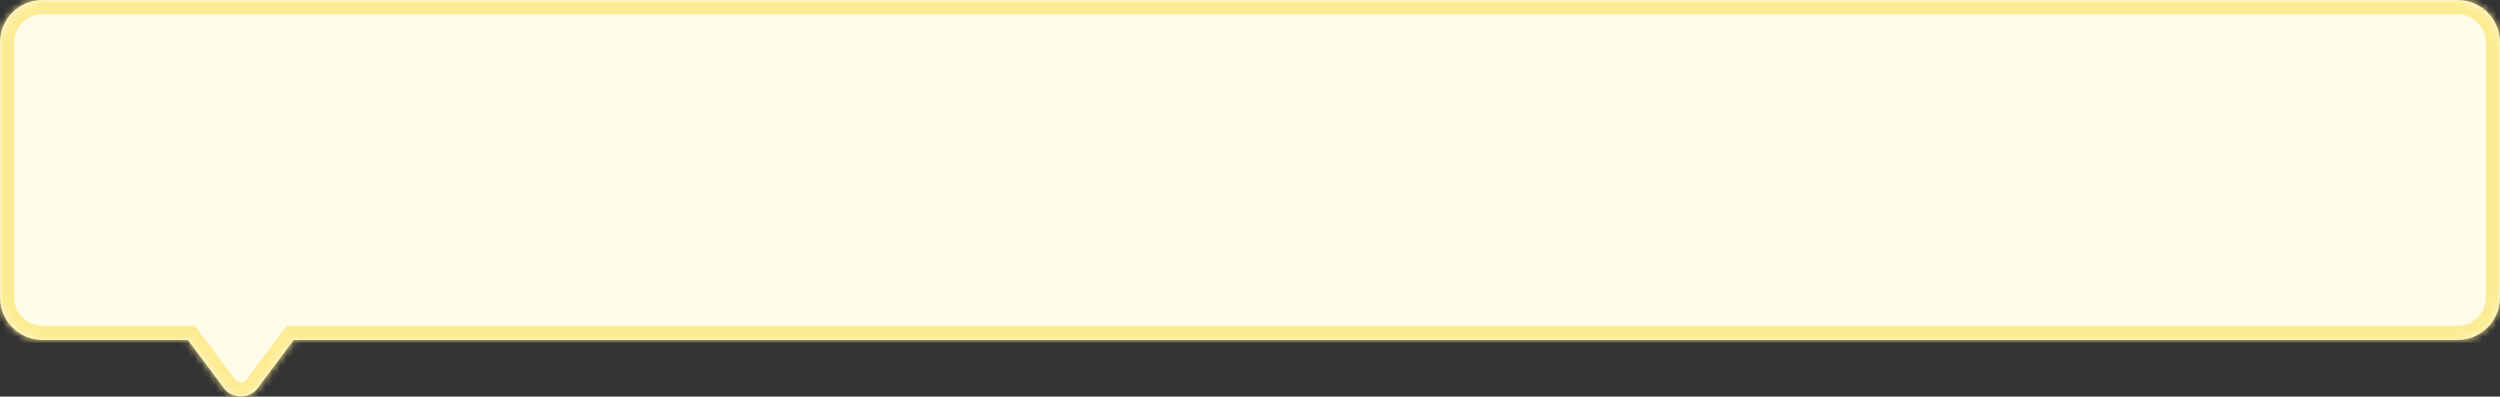 <svg width="353" height="56" viewBox="0 0 353 56" fill="none" xmlns="http://www.w3.org/2000/svg">
<rect x="0" y="0" width="353" height="56" fill="#333333" stroke="none"/>
<mask id="path-1-inside-1_346_5059" fill="white">
<path fill-rule="evenodd" clip-rule="evenodd" d="M6 0C2.686 0 0 2.686 0 6V42C0 45.314 2.686 48 6 48H26.528L31.597 54.783C32.797 56.389 35.203 56.389 36.403 54.783L41.472 48H347C350.314 48 353 45.314 353 42V6C353 2.686 350.314 0 347 0H6Z"/>
</mask>
<path fill-rule="evenodd" clip-rule="evenodd" d="M6 0C2.686 0 0 2.686 0 6V42C0 45.314 2.686 48 6 48H26.528L31.597 54.783C32.797 56.389 35.203 56.389 36.403 54.783L41.472 48H347C350.314 48 353 45.314 353 42V6C353 2.686 350.314 0 347 0H6Z" fill="#FFFCE9"/>
<path d="M26.528 48L28.131 46.803L27.531 46H26.528V48ZM31.597 54.783L29.994 55.98L31.597 54.783ZM36.403 54.783L38.005 55.98L36.403 54.783ZM41.472 48V46H40.469L39.869 46.803L41.472 48ZM2 6C2 3.791 3.791 2 6 2V-2C1.582 -2 -2 1.582 -2 6H2ZM2 42V6H-2V42H2ZM6 46C3.791 46 2 44.209 2 42H-2C-2 46.418 1.582 50 6 50V46ZM26.528 46H6V50H26.528V46ZM33.199 53.586L28.131 46.803L24.926 49.197L29.994 55.98L33.199 53.586ZM34.801 53.586C34.401 54.122 33.599 54.122 33.199 53.586L29.994 55.98C31.994 58.657 36.006 58.657 38.005 55.98L34.801 53.586ZM39.869 46.803L34.801 53.586L38.005 55.98L43.074 49.197L39.869 46.803ZM347 46H41.472V50H347V46ZM351 42C351 44.209 349.209 46 347 46V50C351.418 50 355 46.418 355 42H351ZM351 6V42H355V6H351ZM347 2C349.209 2 351 3.791 351 6H355C355 1.582 351.418 -2 347 -2V2ZM6 2H347V-2H6V2Z" fill="#FDEC94" mask="url(#path-1-inside-1_346_5059)"/>
</svg>
